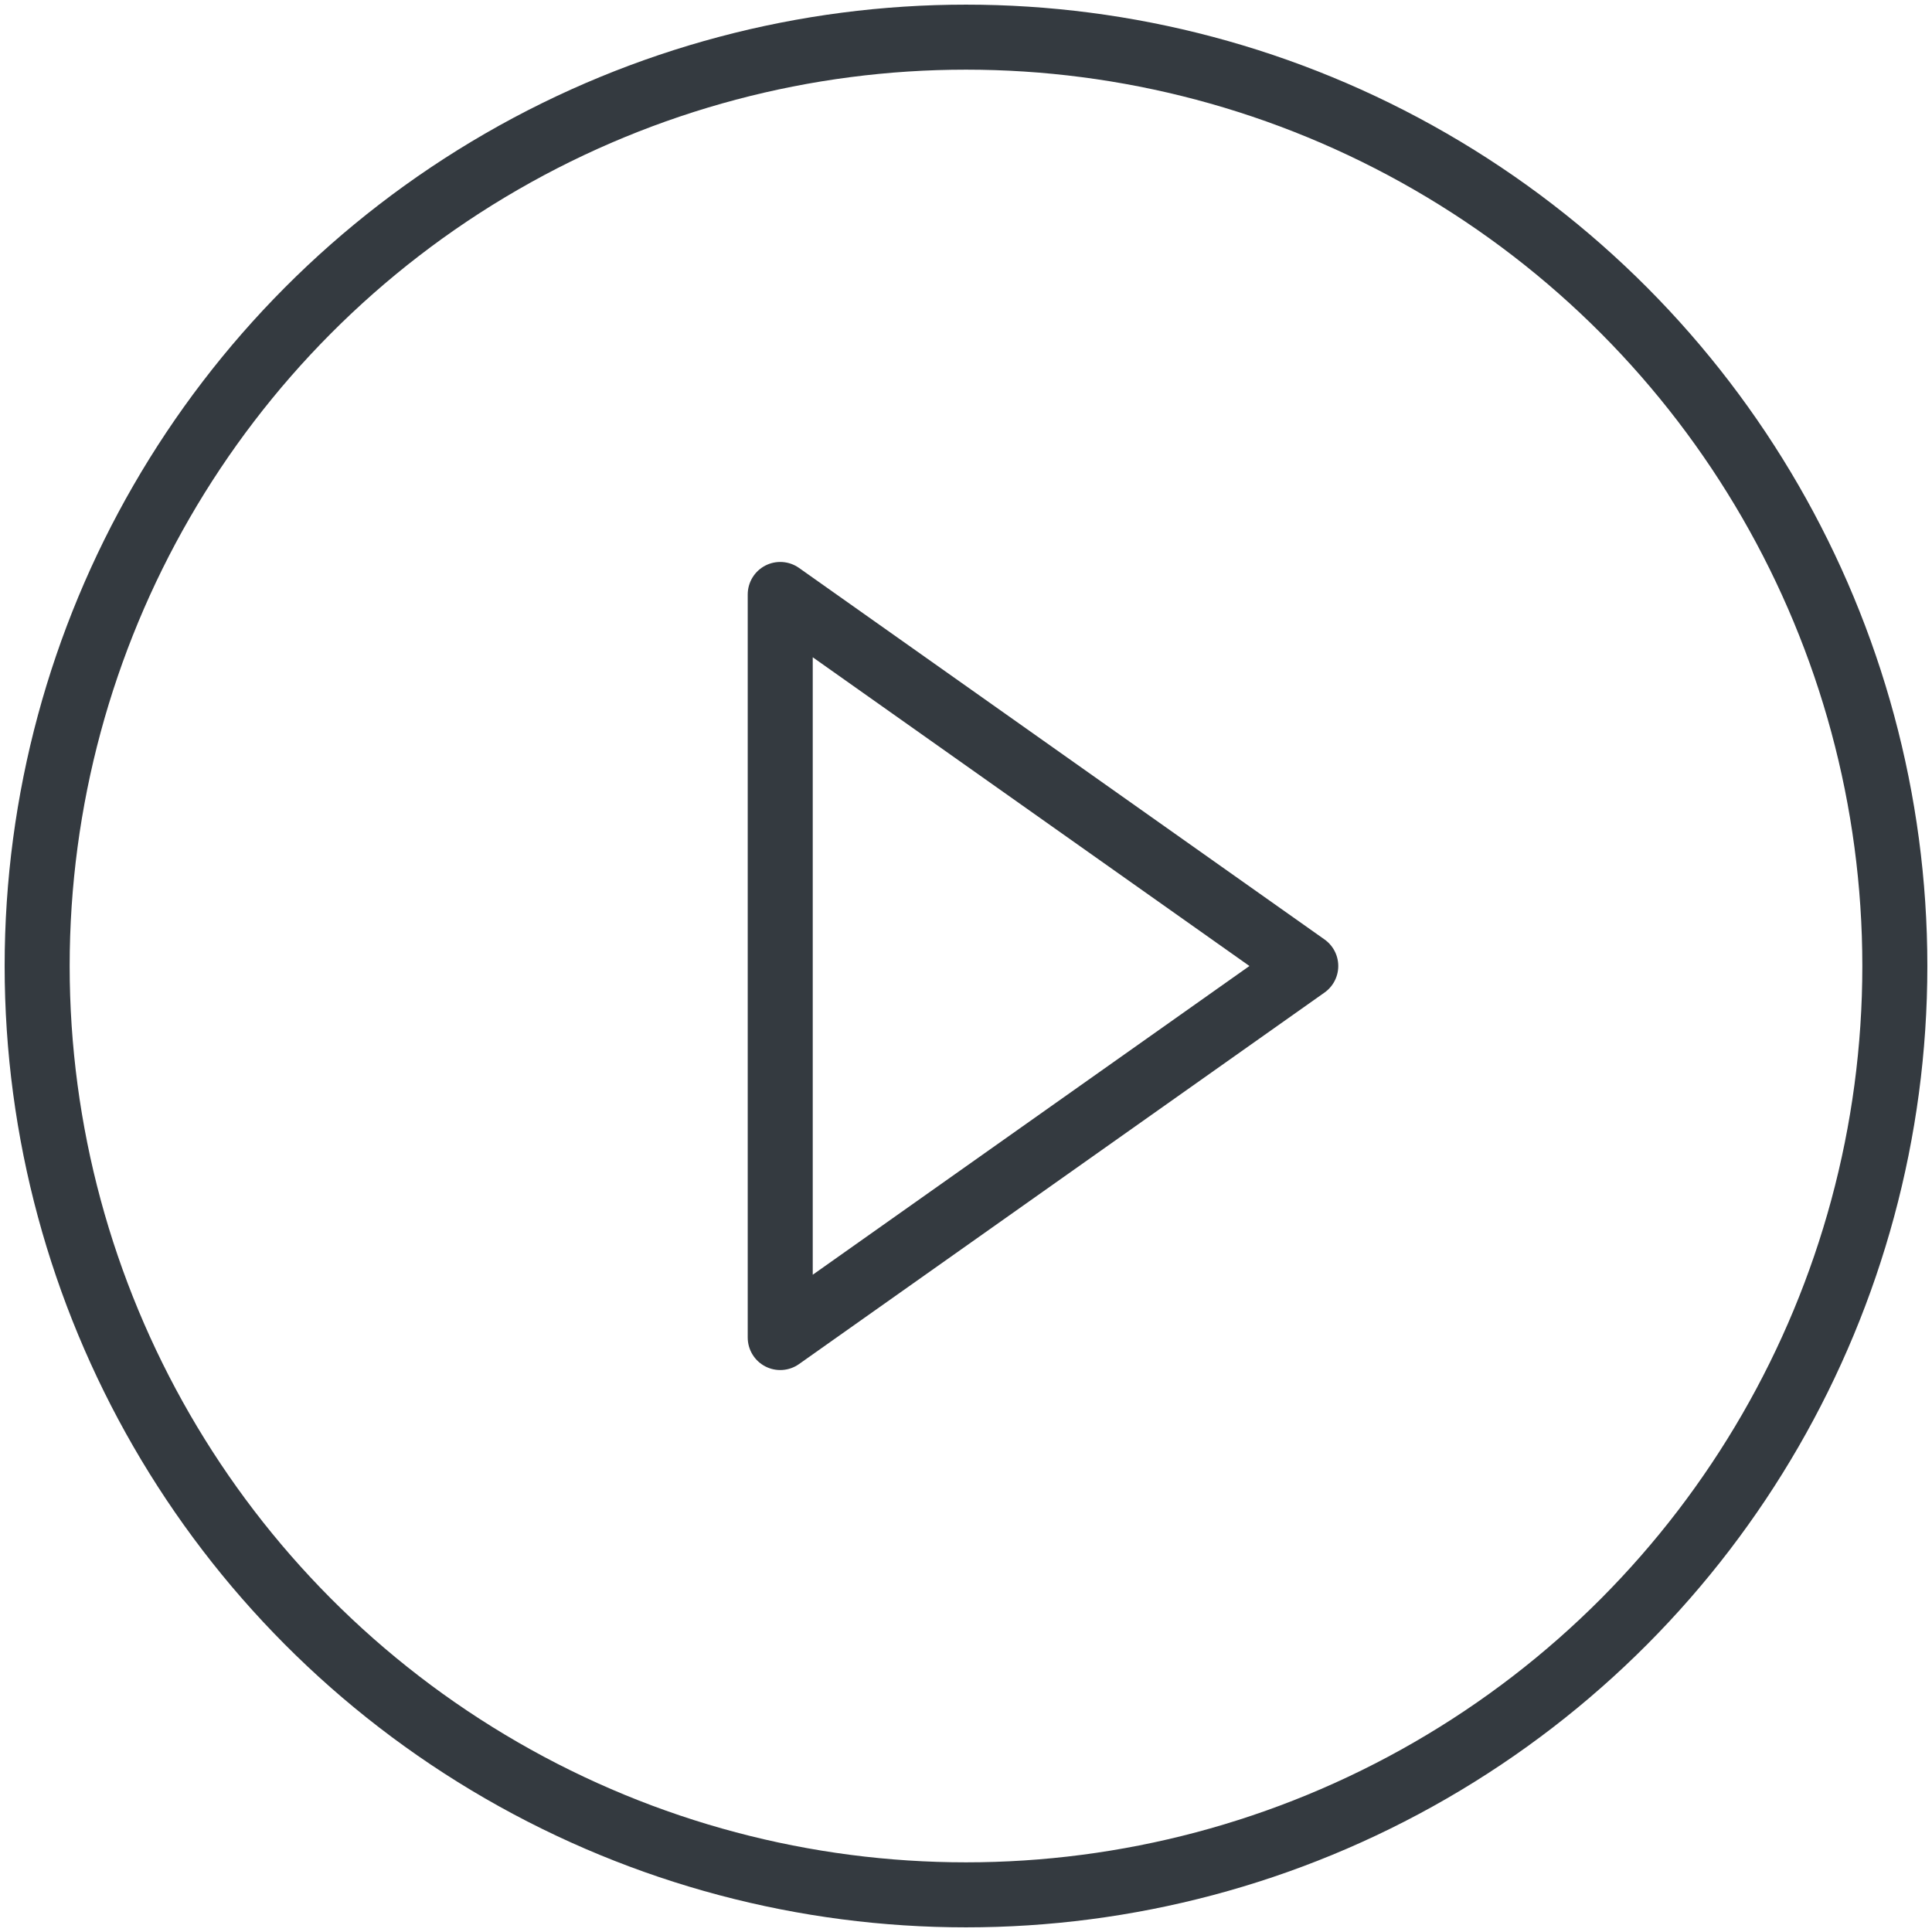 <?xml version="1.0" encoding="UTF-8"?>
<svg width="104px" height="104px" viewBox="0 0 104 104" version="1.1" xmlns="http://www.w3.org/2000/svg" xmlns:xlink="http://www.w3.org/1999/xlink">
    <!-- Generator: Sketch 47 (45396) - http://www.bohemiancoding.com/sketch -->
    <title>multimedia-42</title>
    <desc>Created with Sketch.</desc>
    <defs></defs>
    <g id="ALL" stroke="none" stroke-width="1" fill="none" fill-rule="evenodd" stroke-linecap="round" fill-opacity="0" stroke-linejoin="round">
        <g id="Primary" transform="translate(-1904, -3515)" stroke="#343A40" stroke-width="3.5" fill="#DBECFF">
            <g id="multimedia-42" transform="translate(1906, 3517)">
                <circle id="Layer-1" cx="50" cy="50" r="50"></circle>
                <polygon id="Layer-2" points="68.289 50 40 70 40 30"></polygon>
            </g>
        </g>
    </g>
</svg>